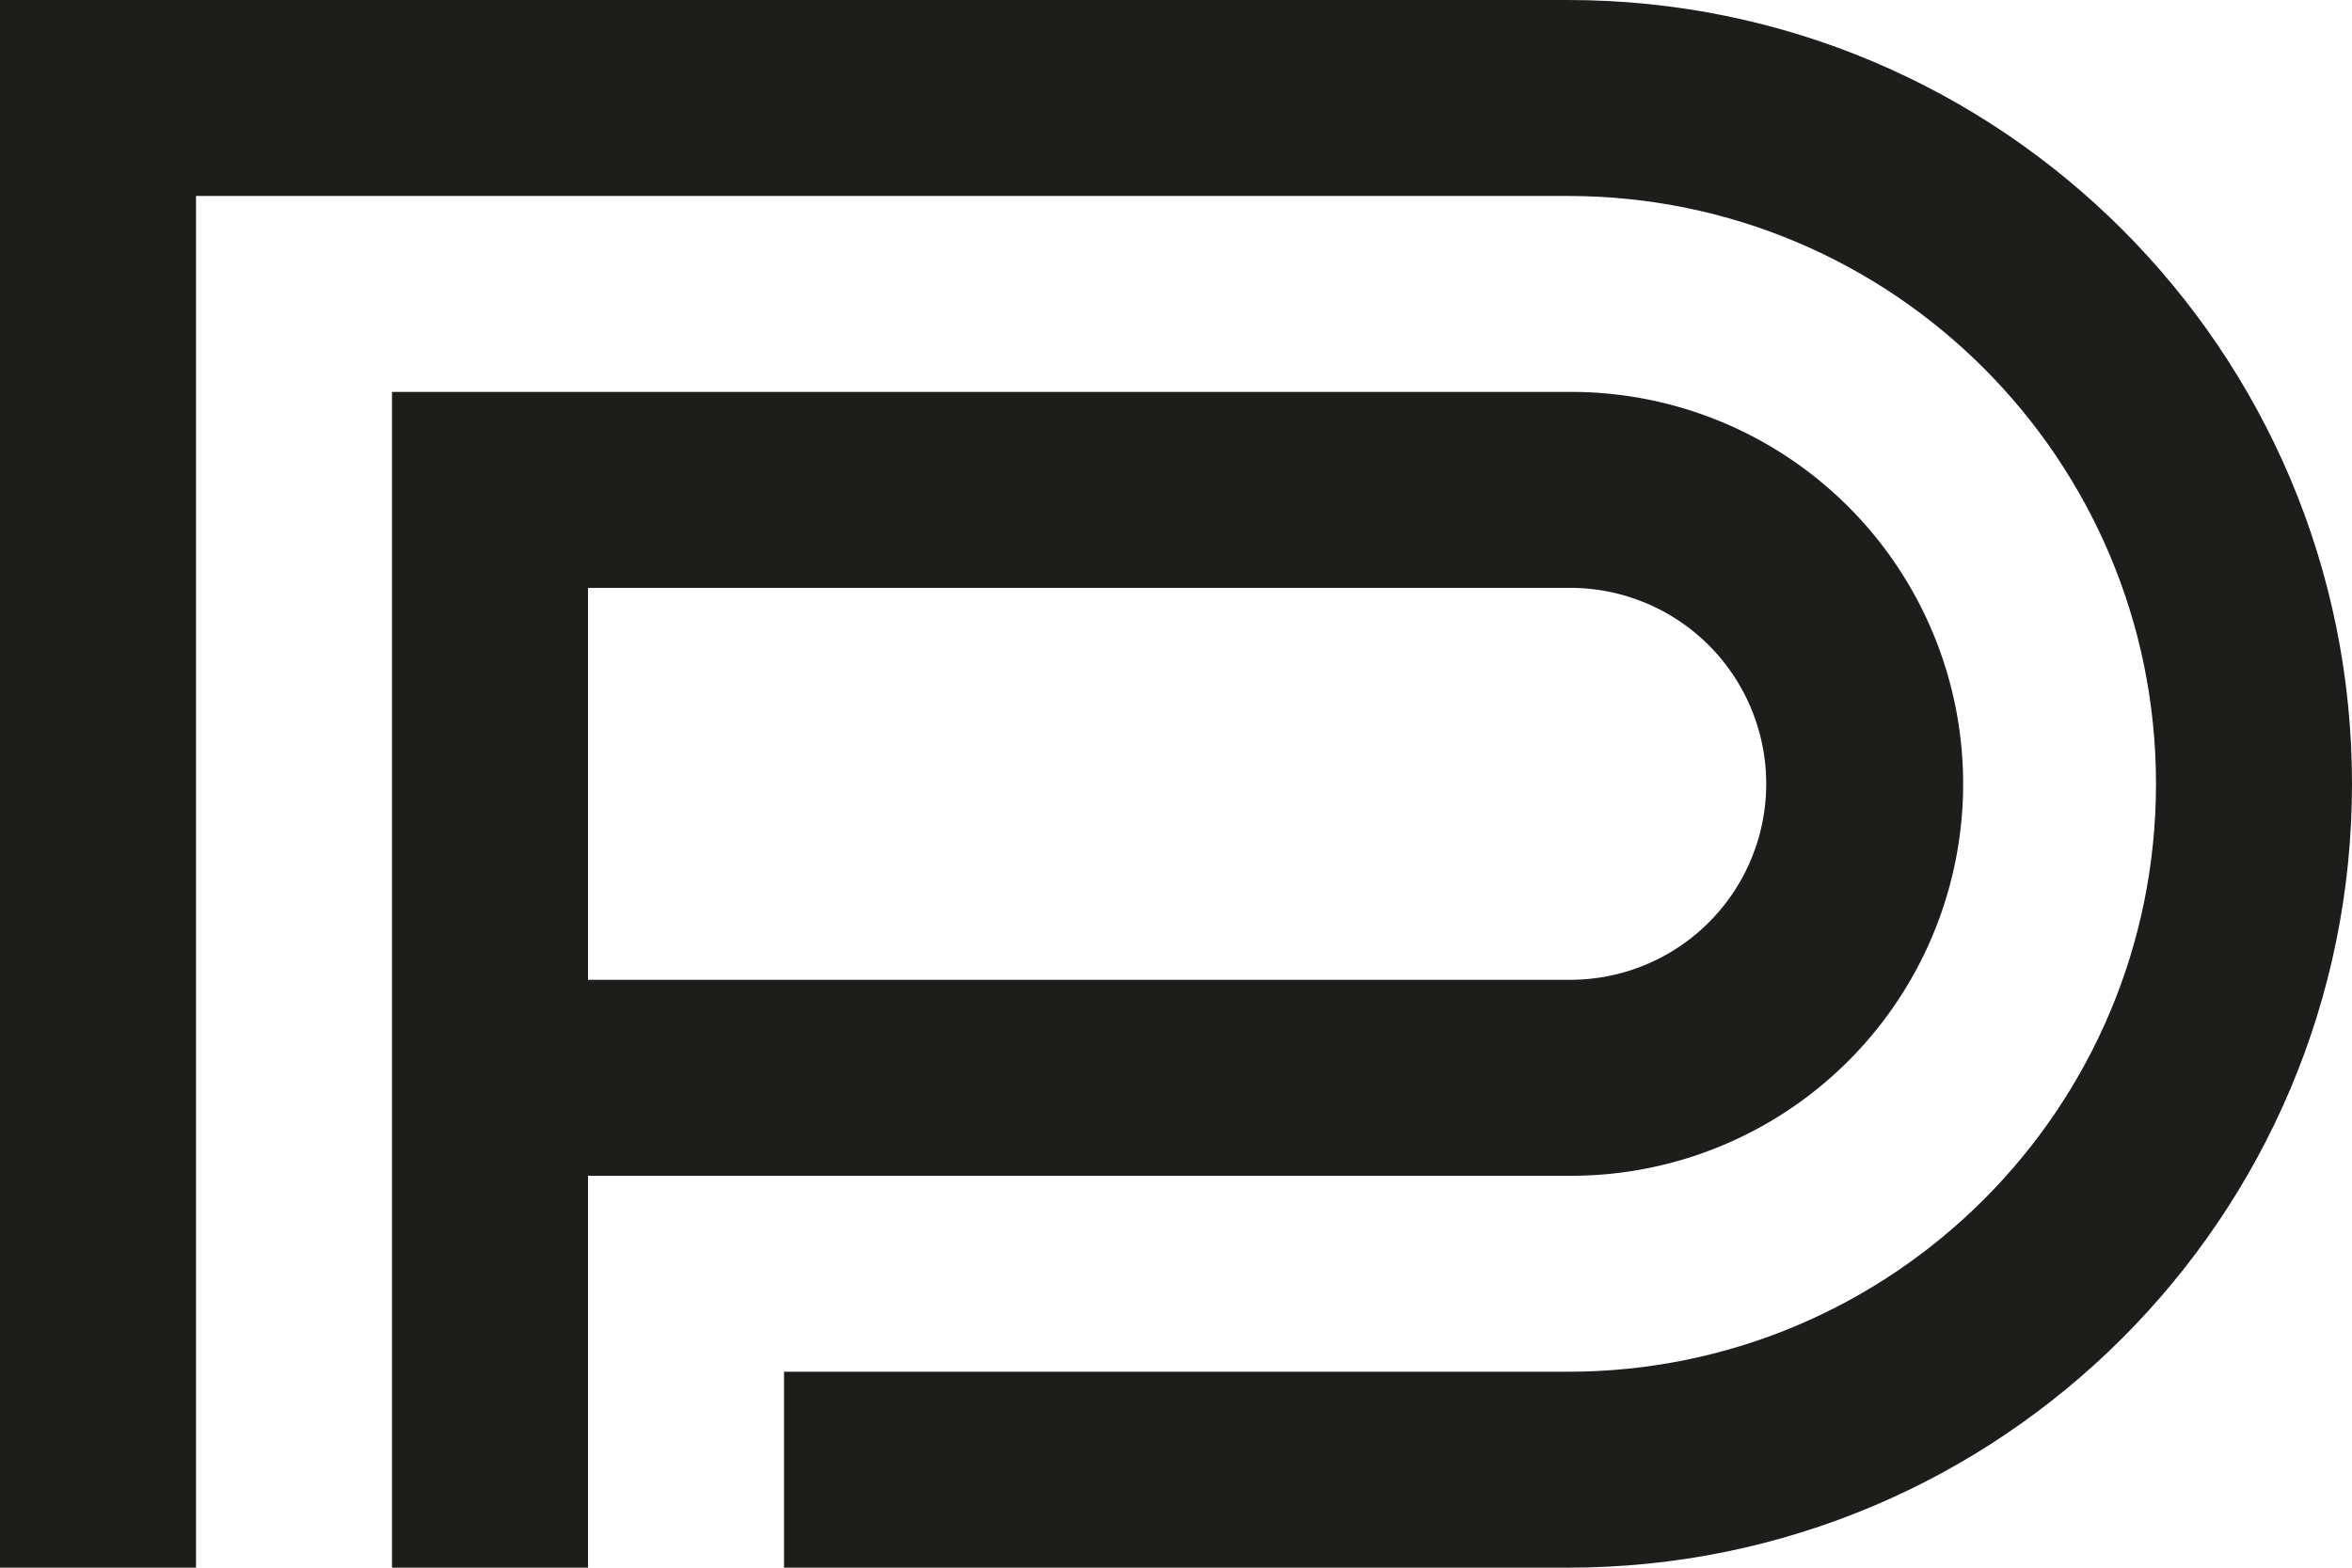<svg xmlns="http://www.w3.org/2000/svg" viewBox="0 0 938 625.33"><defs><style>.cls-1{fill:#1d1d1b;}</style></defs><g id="Layer_2" data-name="Layer 2"><g id="logo_solo" data-name="logo solo"><path class="cls-1" d="M0,625.33V0H625.33C798,0,938,140,938,312.67S798,625.33,625.33,625.33H312.67V547.17H625.33c129.51,0,234.5-105,234.5-234.5s-105-234.5-234.5-234.5H78.17V625.33Z"/><path class="cls-1" d="M625.33,156.33h-469v469H234.5V469H625.33a156.34,156.34,0,1,0,0-312.67Zm0,234.5H234.5V234.5H625.33a78.17,78.17,0,1,1,0,156.33Z"/></g></g></svg>